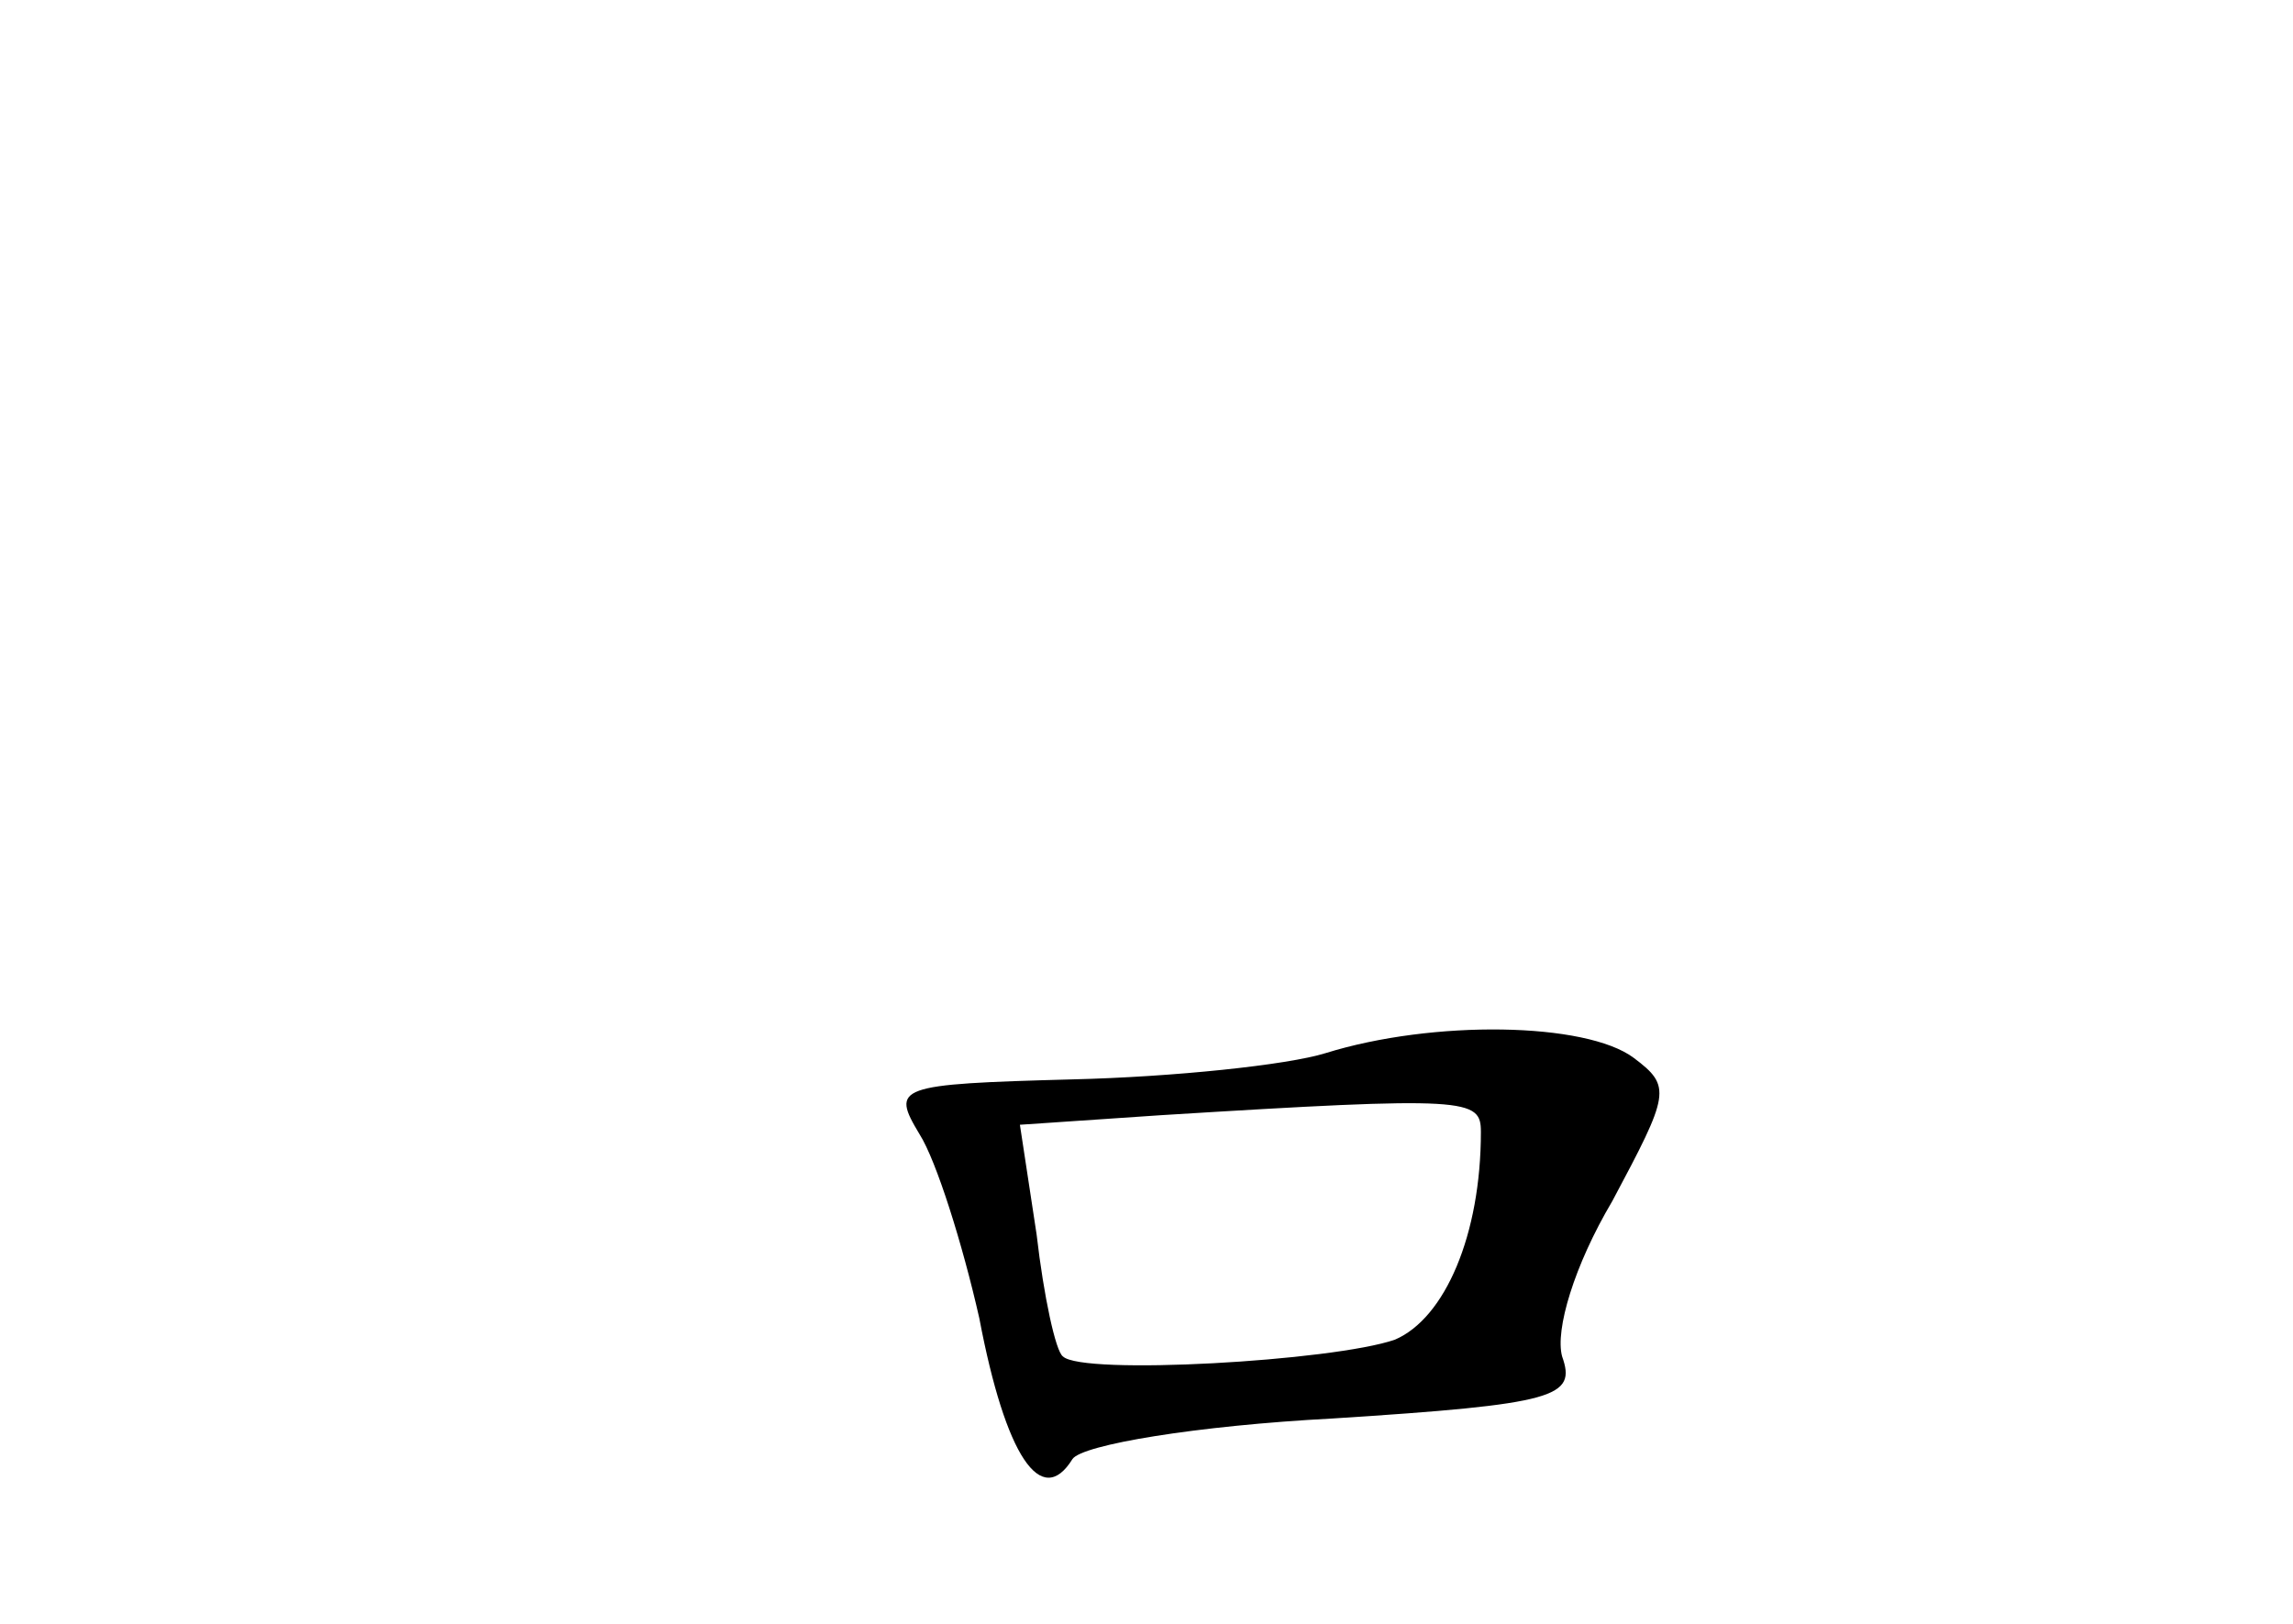 <?xml version="1.0" standalone="no"?>
<!DOCTYPE svg PUBLIC "-//W3C//DTD SVG 20010904//EN"
 "http://www.w3.org/TR/2001/REC-SVG-20010904/DTD/svg10.dtd">
<svg version="1.0" xmlns="http://www.w3.org/2000/svg"
 width="96pt" height="68pt" viewBox="0 0 96 68"
 preserveAspectRatio="xMidYMid meet">
<g transform="translate(0,68) scale(0.1,-0.1)"
fill="#000000" stroke="none">
<path d="M555 239 c-16 -5 -64 -10 -106 -11 -74 -2 -76 -3 -64 -23 7 -11 18
-46 25 -77 11 -58 26 -80 39 -59 4 6 52 14 109 17 94 6 102 9 96 26 -3 11 5
38 21 65 24 45 25 48 9 60 -20 15 -84 16 -129 2z m65 -33 c0 -43 -15 -78 -36
-87 -26 -9 -131 -15 -139 -7 -3 2 -8 25 -11 51 l-7 46 59 4 c129 8 134 7 134
-7z"/>
</g>
</svg>
